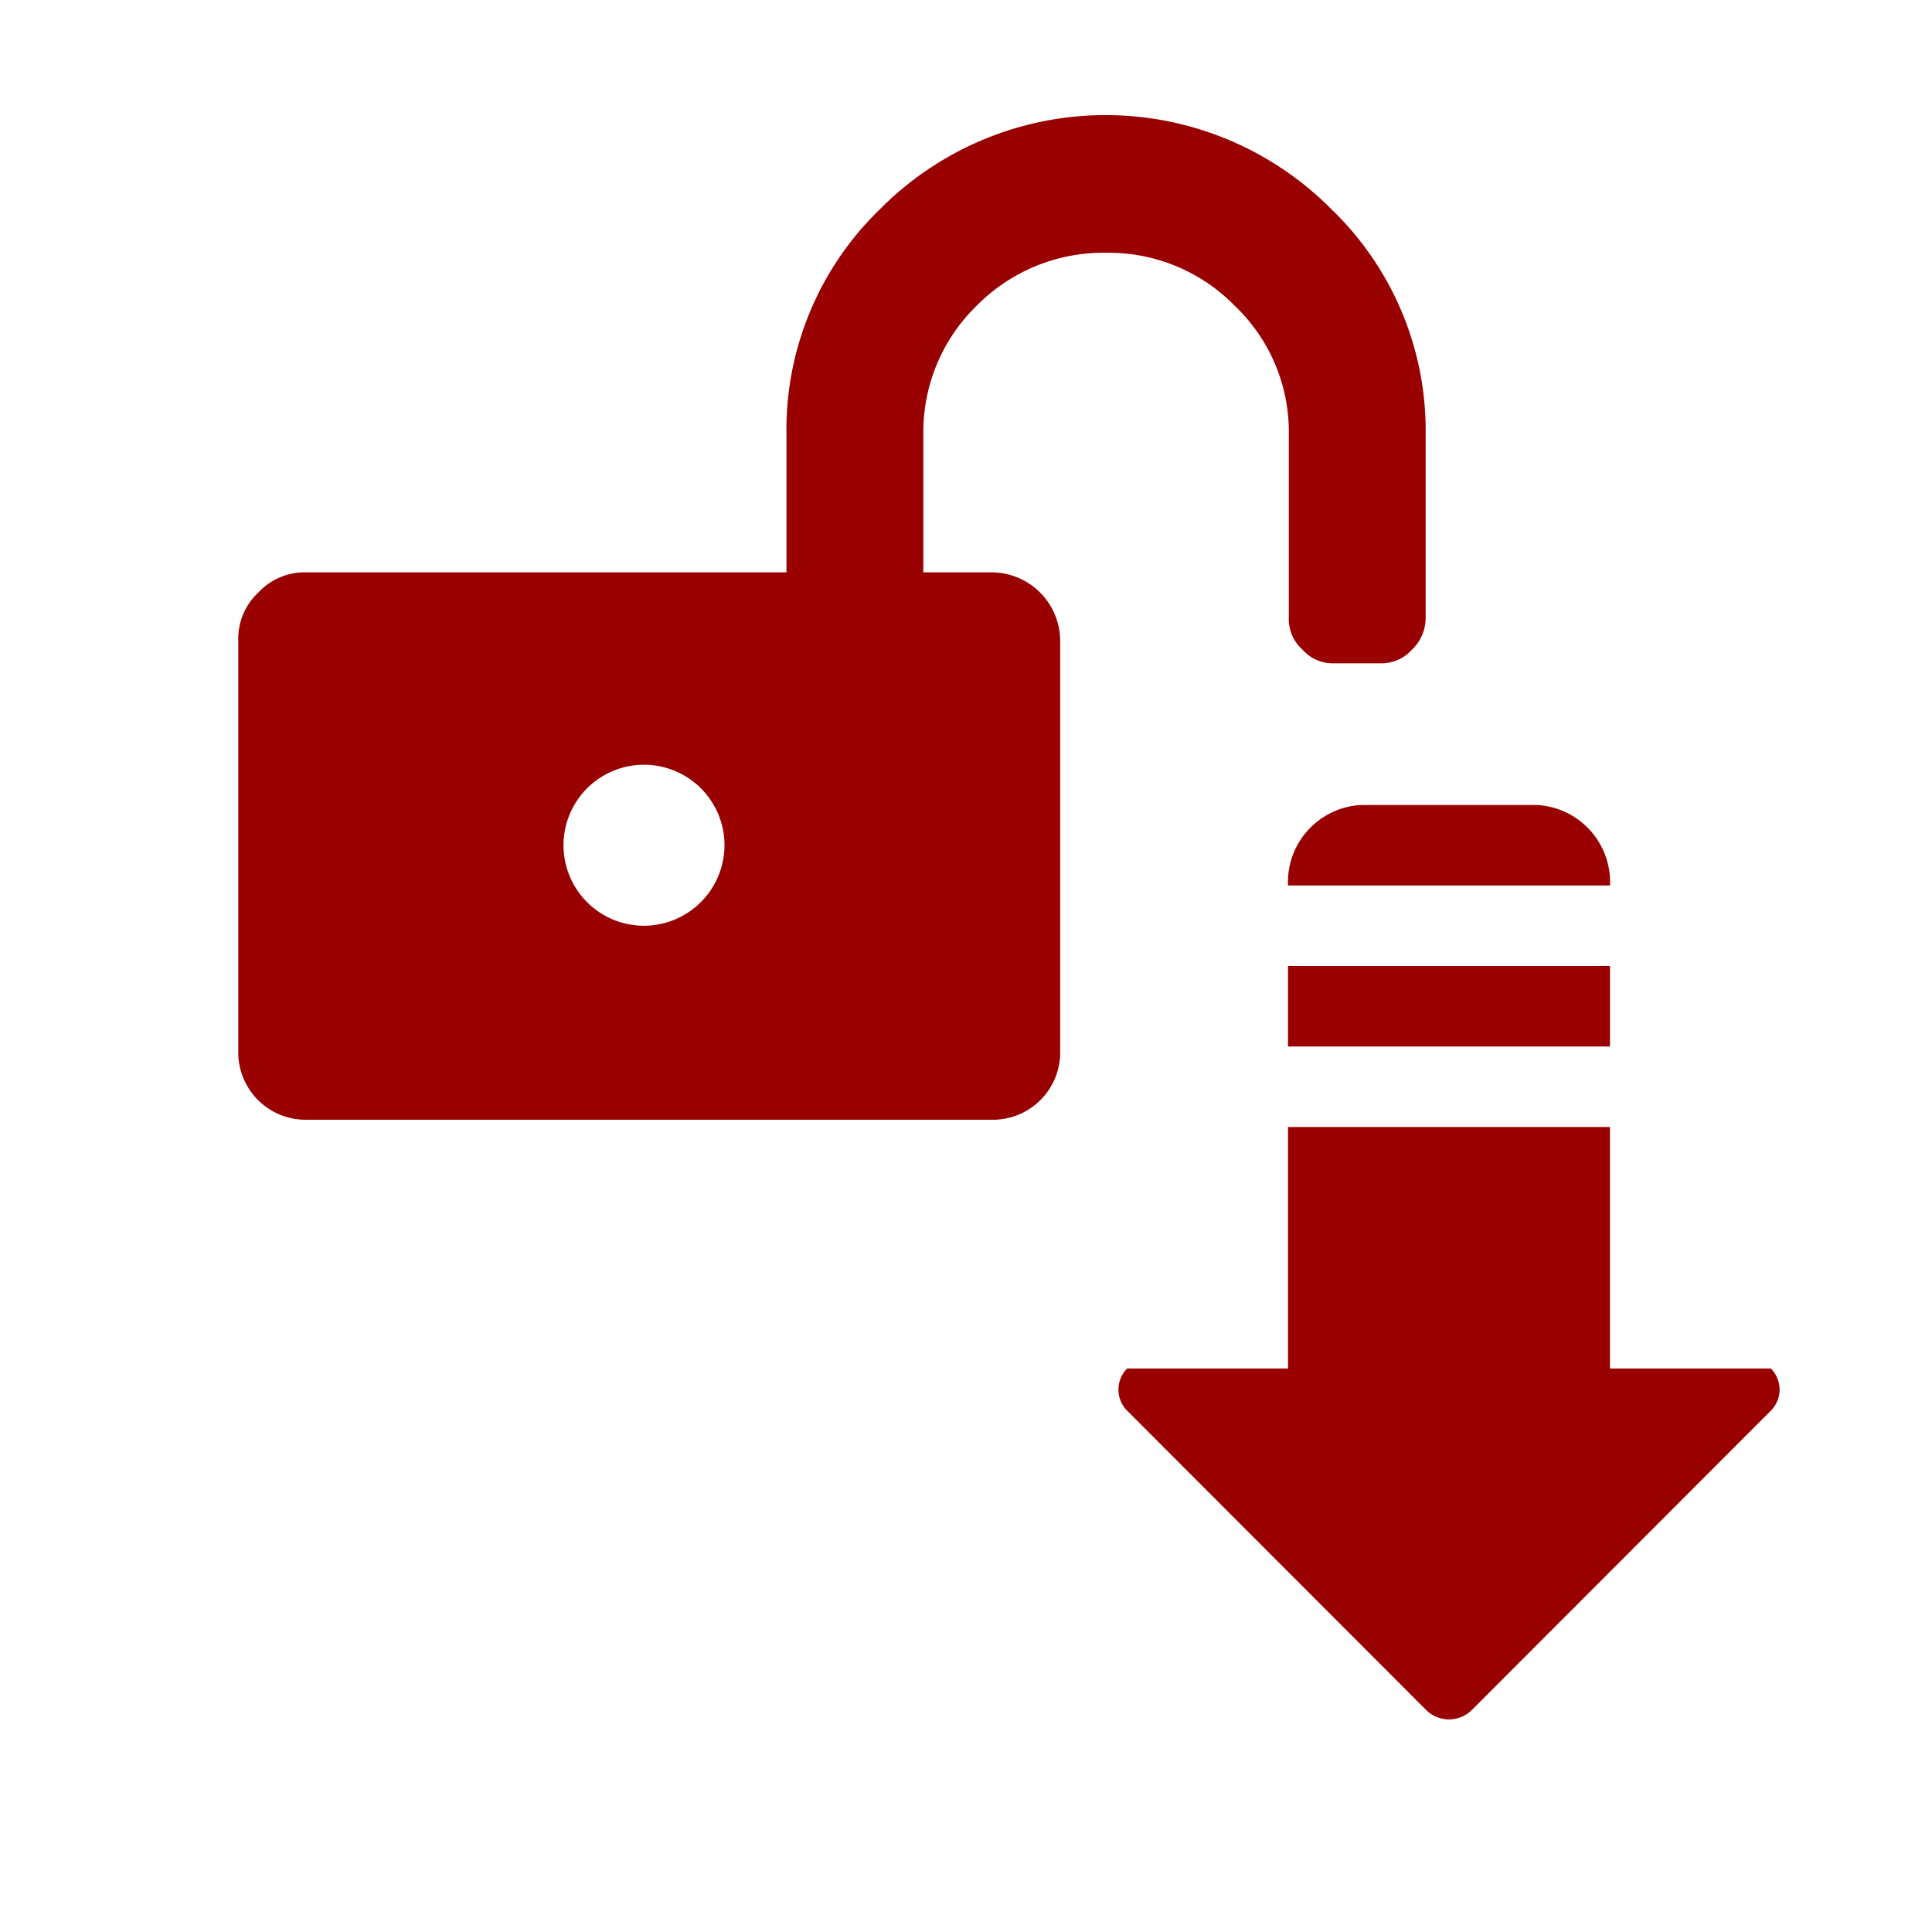 <svg xmlns="http://www.w3.org/2000/svg" id="Layer_1" data-name="Layer 1" viewBox="0 0 24 24"><title>escrow-send-finish</title><path d="M16,11h4a.959.959,0,0,0-.911-1H16.911A.959.959,0,0,0,16,11Z" style="fill:#900"/><rect width="4" height="1" x="16" y="12" style="fill:#900"/><path d="M21.998,17H20V14H16v3H14.002a.371.371,0,0,0,0,.524l3.713,3.717a.403.403,0,0,0,.57,0l3.713-3.717A.37.37,0,0,0,21.998,17Z" style="fill:#900"/><path d="M16.54,2.6a3.947,3.947,0,0,0-5.61,0A3.806,3.806,0,0,0,9.77,5.4V7.11H3.81a.785.785,0,0,0-.6.25.785.785,0,0,0-.25.6v5.1a.837.837,0,0,0,.85.85h8.51a.837.837,0,0,0,.85-.85V7.96a.854.854,0,0,0-.85-.85h-.85V5.4a2.19,2.19,0,0,1,.66-1.6,2.212,2.212,0,0,1,1.61-.66,2.19,2.19,0,0,1,1.6.66,2.161,2.161,0,0,1,.67,1.6V7.67a.509.509,0,0,0,.17.4.502.502,0,0,0,.39.17h.57a.509.509,0,0,0,.4-.17.544.544,0,0,0,.17-.4V5.4A3.815,3.815,0,0,0,16.54,2.6ZM8,11.5a1,1,0,1,1,1-1A1.003,1.003,0,0,1,8,11.5Z" style="fill:#900"/></svg>